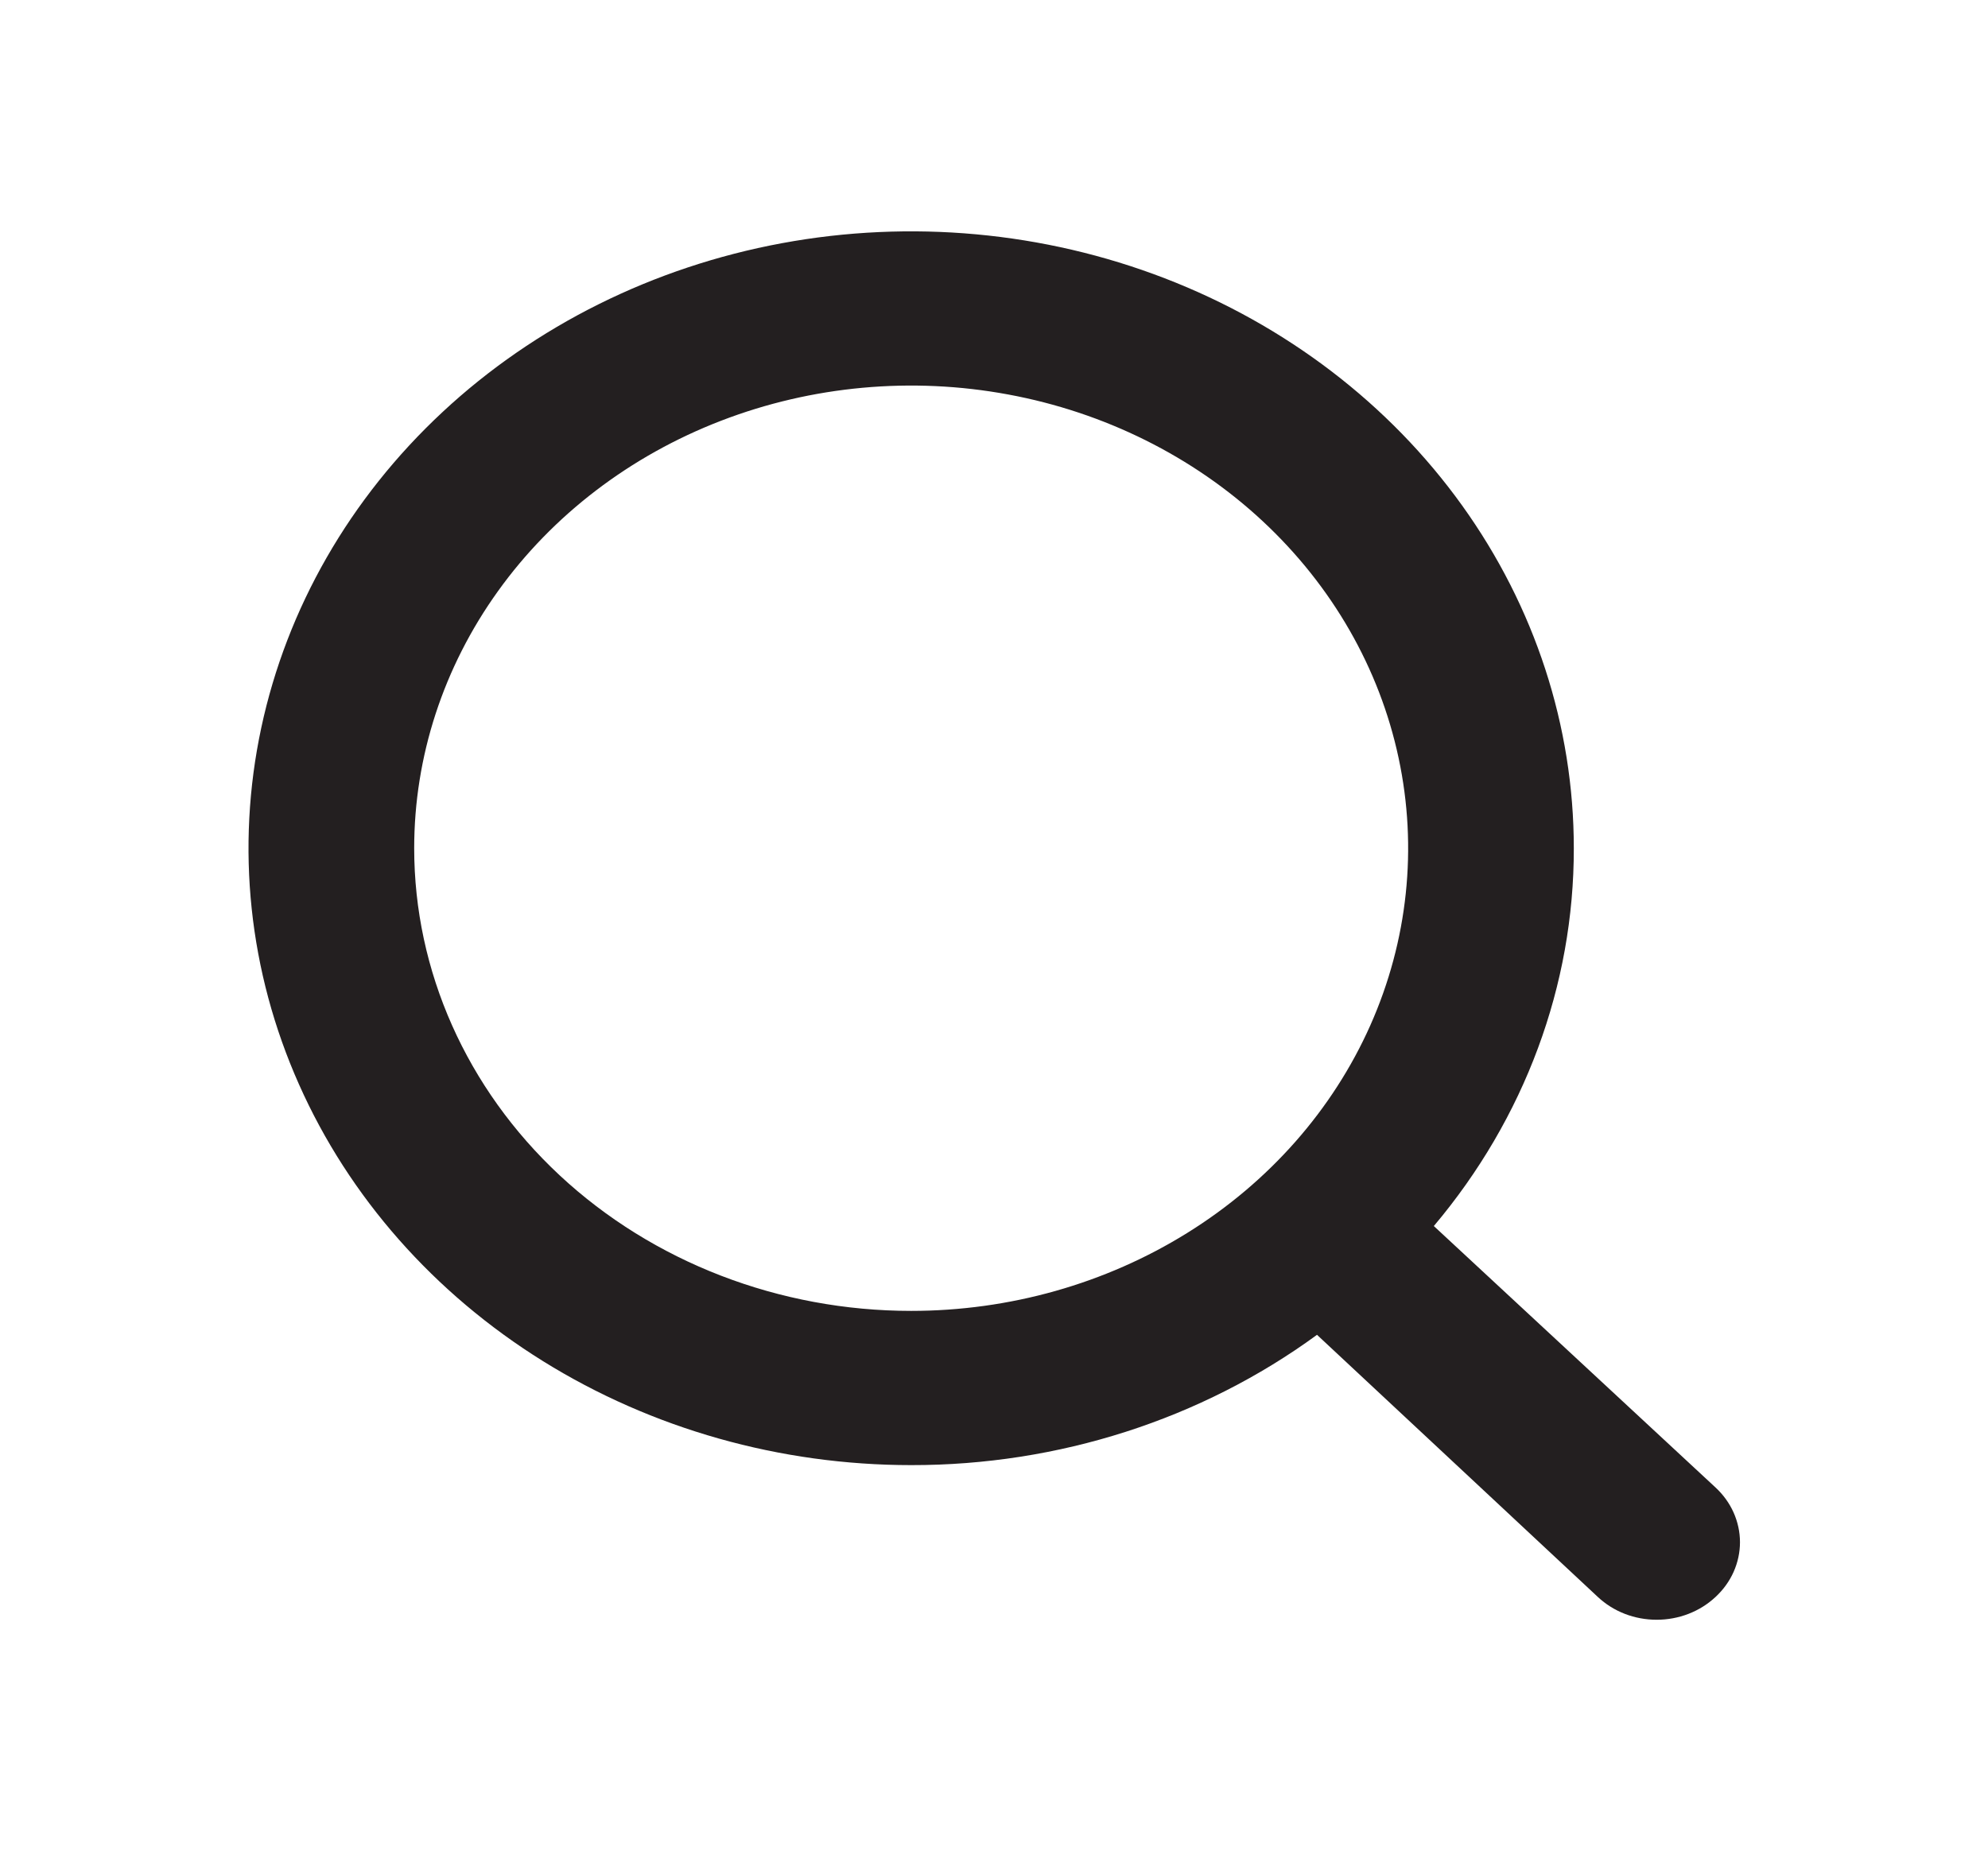 <svg width="29" height="27" viewBox="0 0 29 27" fill="none" xmlns="http://www.w3.org/2000/svg">
<path d="M25.025 21.701L20.916 17.887C22.242 16.315 22.961 14.374 22.958 12.375C22.958 10.595 22.391 8.855 21.329 7.375C20.267 5.895 18.757 4.741 16.991 4.06C15.225 3.379 13.281 3.201 11.406 3.548C9.531 3.895 7.808 4.752 6.456 6.011C5.104 7.27 4.184 8.873 3.811 10.619C3.438 12.365 3.629 14.175 4.361 15.819C5.092 17.464 6.331 18.869 7.921 19.858C9.511 20.847 11.38 21.375 13.292 21.375C15.438 21.378 17.524 20.708 19.212 19.474L23.309 23.299C23.421 23.404 23.555 23.488 23.702 23.545C23.849 23.602 24.007 23.631 24.167 23.631C24.326 23.631 24.484 23.602 24.631 23.545C24.779 23.488 24.912 23.404 25.025 23.299C25.138 23.194 25.228 23.07 25.289 22.933C25.35 22.796 25.382 22.648 25.382 22.5C25.382 22.352 25.35 22.204 25.289 22.067C25.228 21.93 25.138 21.806 25.025 21.701ZM6.042 12.375C6.042 11.04 6.467 9.735 7.264 8.625C8.06 7.515 9.192 6.65 10.517 6.139C11.842 5.628 13.3 5.494 14.706 5.755C16.112 6.015 17.404 6.658 18.418 7.602C19.432 8.546 20.123 9.749 20.402 11.058C20.682 12.367 20.538 13.725 19.99 14.958C19.441 16.192 18.512 17.246 17.32 17.987C16.127 18.729 14.726 19.125 13.292 19.125C11.369 19.125 9.525 18.414 8.165 17.148C6.806 15.882 6.042 14.165 6.042 12.375Z" fill="#231F20"/>
</svg>
